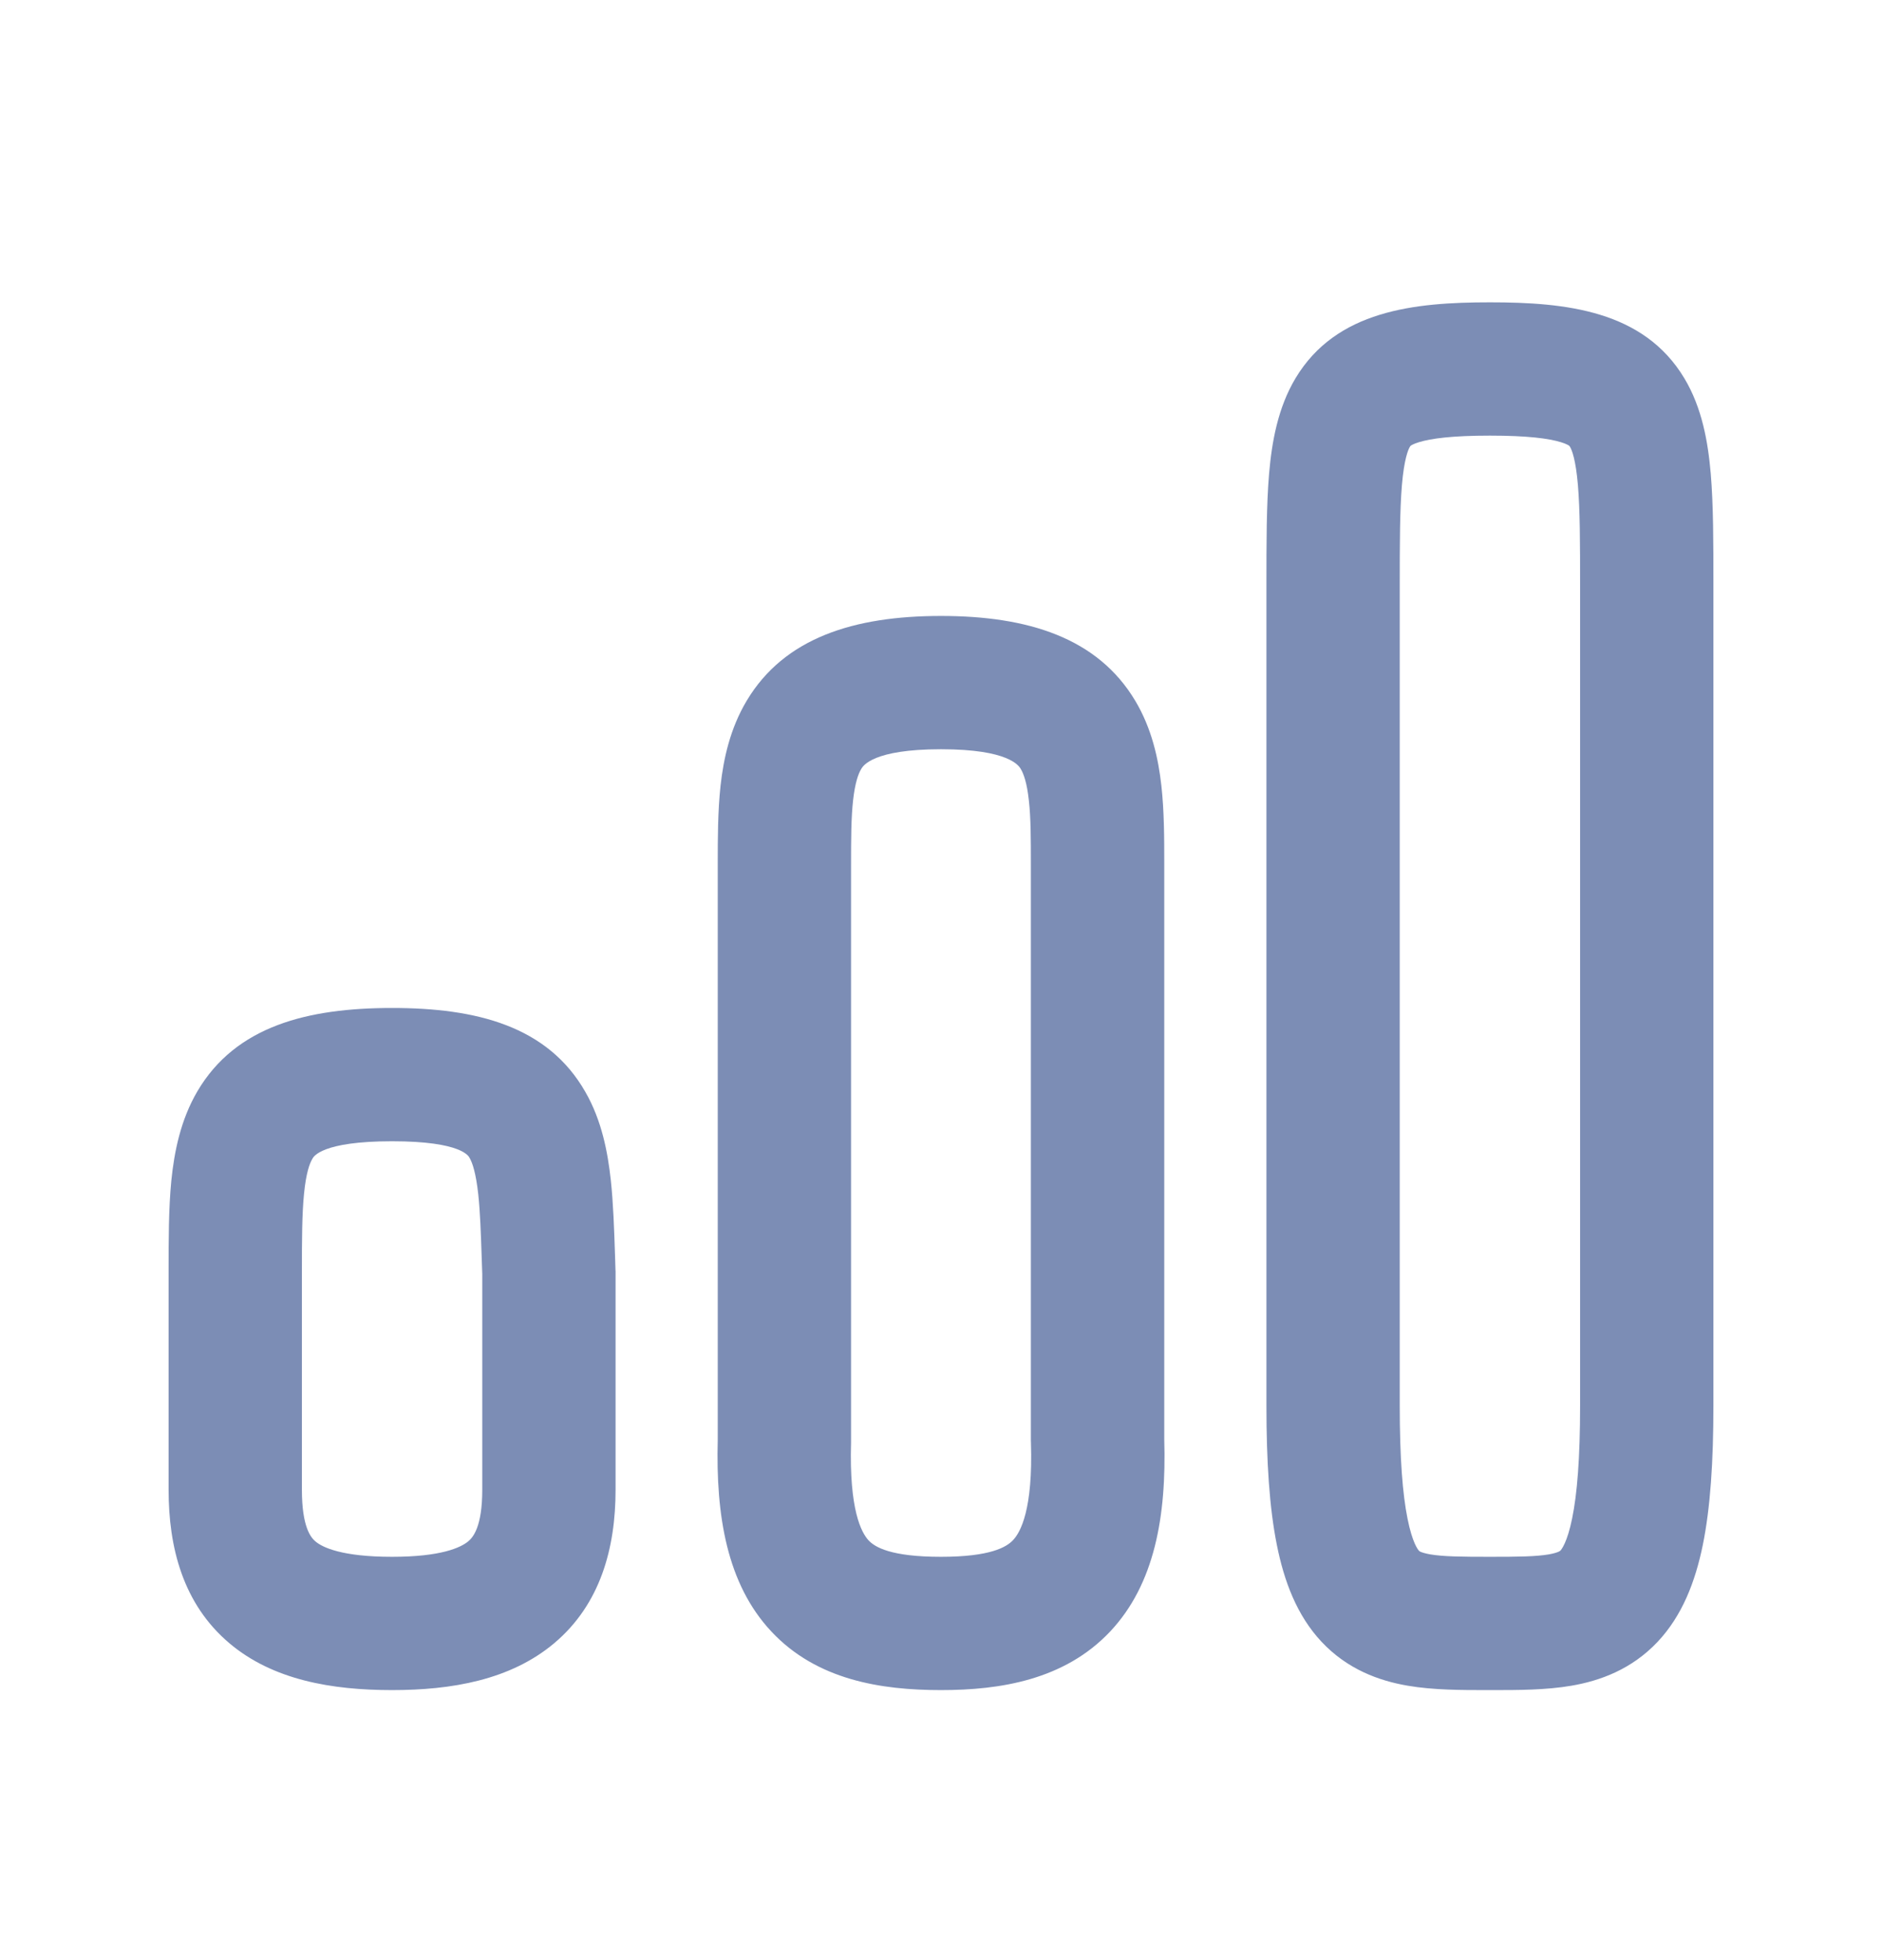 <svg width="24" height="25" viewBox="0 0 24 25" fill="none" xmlns="http://www.w3.org/2000/svg">
<path fill-rule="evenodd" clip-rule="evenodd" d="M17.85 7.484C17.85 6.915 17.851 6.505 17.878 6.185C17.906 5.858 17.956 5.738 17.979 5.699C17.985 5.689 17.987 5.687 17.991 5.685L17.991 5.684C17.997 5.68 18.025 5.661 18.094 5.64C18.25 5.592 18.521 5.556 19 5.556C19.479 5.556 19.75 5.592 19.906 5.64C19.975 5.661 20.003 5.68 20.009 5.684L20.01 5.685C20.013 5.687 20.015 5.689 20.021 5.699C20.045 5.738 20.094 5.858 20.122 6.185C20.149 6.505 20.15 6.915 20.15 7.484V7.497V7.51V7.523V7.536V7.55V7.563V7.577V7.591V7.604V7.618V7.632V7.646V7.66V7.674V7.689V7.703V7.717V7.732V7.746V7.761V7.776V7.79V7.805V7.82V7.835V7.85V7.866V7.881V7.896V7.912V7.927V7.943V7.958V7.974V7.99V8.006V8.022V8.038V8.054V8.07V8.086V8.103V8.119V8.135V8.152V8.169V8.185V8.202V8.219V8.236V8.253V8.27V8.287V8.304V8.321V8.339V8.356V8.373V8.391V8.408V8.426V8.444V8.461V8.479V8.497V8.515V8.533V8.551V8.569V8.588V8.606V8.624V8.643V8.661V8.68V8.698V8.717V8.736V8.754V8.773V8.792V8.811V8.83V8.849V8.868V8.887V8.907V8.926V8.945V8.965V8.984V9.004V9.023V9.043V9.063V9.082V9.102V9.122V9.142V9.162V9.182V9.202V9.222V9.242V9.262V9.283V9.303V9.323V9.344V9.364V9.385V9.405V9.426V9.447V9.467V9.488V9.509V9.53V9.551V9.571V9.592V9.613V9.635V9.656V9.677V9.698V9.719V9.741V9.762V9.783V9.805V9.826V9.848V9.869V9.891V9.913V9.934V9.956V9.978V9.999V10.021V10.043V10.065V10.087V10.109V10.131V10.153V10.175V10.197V10.22V10.242V10.264V10.286V10.309V10.331V10.353V10.376V10.398V10.421V10.443V10.466V10.488V10.511V10.534V10.556V10.579V10.602V10.624V10.647V10.67V10.693V10.716V10.739V10.762V10.785V10.808V10.831V10.854V10.877V10.9V10.923V10.946V10.969V10.992V11.016V11.039V11.062V11.086V11.109V11.132V11.156V11.179V11.202V11.226V11.249V11.273V11.296V11.32V11.343V11.367V11.39V11.414V11.438V11.461V11.485V11.508V11.532V11.556V11.58V11.603V11.627V11.651V11.675V11.698V11.722V11.746V11.77V11.794V11.818V11.841V11.865V11.889V11.913V11.937V11.961V11.985V12.009V12.033V12.057V12.081V12.105V12.129V12.152V12.177V12.201V12.225V12.249V12.273V12.297V12.321V12.345V12.369V12.393V12.417V12.441V12.465V12.489V12.513V12.537V12.561V12.585V12.61V12.634V12.658V12.682V12.706V12.73V12.754V12.778V12.802V12.826V12.85V12.874V12.899V12.923V12.947V12.971V12.995V13.019V13.043V13.067V13.091V13.115V13.139V13.163V13.187V13.211V13.235V13.259V13.283V13.307V13.331V13.355V13.379V13.403V13.427V13.451V13.475V13.499V13.523V13.547V13.57V13.594V13.618V13.642V13.666V13.69V13.713V13.737V13.761V13.785V13.809V13.832V13.856V13.88V13.903V13.927V13.951V13.974V13.998V14.021V14.045V14.069V14.092V14.116V14.139V14.162V14.186V14.209V14.233V14.256V14.28V14.303V14.326V14.35V14.373V14.396V14.419V14.443V14.466V14.489V14.512V14.535V14.558V14.581V14.604V14.627V14.65V14.673V14.696V14.719V14.742V14.764V14.787V14.81V14.833V14.855V14.878V14.901V14.924V14.946V14.969V14.991V15.014V15.036V15.059V15.081V15.103V15.126V15.148V15.17V15.192V15.214V15.236V15.259V15.281V15.303V15.325V15.347V15.369V15.39V15.412V15.434V15.456V15.478V15.499V15.521V15.543V15.564V15.585V15.607V15.628V15.65V15.671V15.693V15.714V15.735V15.756V15.777V15.798V15.819V15.84V15.861V15.882V15.903V15.924V15.945V15.965V15.986V16.007V16.027V16.048V16.068V16.088V16.109V16.129V16.149V16.17V16.19V16.21V16.23V16.25V16.27V16.29V16.31V16.329V16.349V16.369V16.389V16.408V16.428V16.447V16.466V16.486V16.505V16.524V16.544V16.563V16.582V16.601V16.62V16.639V16.657V16.676V16.695V16.713V16.732V16.751V16.769V16.788V16.806V16.824V16.842V16.86V16.879V16.897V16.915V16.933V16.95V16.968V16.986V17.003V17.021V17.038V17.056V17.073V17.091V17.108V17.125V17.142V17.159V17.176V17.193V17.21V17.227V17.243V17.26V17.276V17.293V17.309V17.326V17.342V17.358V17.374V17.39V17.406V17.422V17.438V17.453V17.469V17.485V17.5V17.515V17.531V17.546V17.561V17.576V17.591V17.607V17.621V17.636V17.651V17.666V17.68V17.695V17.709V17.723V17.738V17.752V17.766V17.78V17.794V17.808V17.821V17.835V17.848V17.862V17.875V17.889V17.902V17.915V17.928C20.15 18.6 20.112 19.056 20.049 19.364C19.986 19.675 19.912 19.762 19.9 19.776C19.895 19.78 19.891 19.784 19.878 19.79C19.861 19.798 19.824 19.812 19.752 19.825C19.586 19.853 19.369 19.856 19 19.856C18.626 19.856 18.406 19.853 18.239 19.825C18.166 19.812 18.129 19.798 18.113 19.791C18.101 19.785 18.098 19.782 18.095 19.778C18.084 19.767 18.011 19.68 17.949 19.368C17.887 19.058 17.85 18.602 17.85 17.928V7.484ZM19 3.856C18.034 3.856 17.041 3.958 16.521 4.824C16.295 5.202 16.219 5.637 16.184 6.04C16.15 6.441 16.15 6.923 16.15 7.452V7.452V7.484V17.928C16.15 18.644 16.188 19.229 16.282 19.7C16.375 20.169 16.539 20.604 16.852 20.939C17.182 21.291 17.584 21.437 17.952 21.5C18.278 21.556 18.641 21.556 18.96 21.556L19 21.556L19.04 21.556C19.353 21.556 19.715 21.556 20.04 21.5C20.407 21.437 20.807 21.291 21.137 20.942C21.452 20.608 21.619 20.174 21.715 19.704C21.811 19.231 21.85 18.645 21.85 17.928V17.915V17.902V17.889V17.875V17.862V17.848V17.835V17.821V17.808V17.794V17.78V17.766V17.752V17.738V17.723V17.709V17.695V17.68V17.666V17.651V17.636V17.621V17.607V17.591V17.576V17.561V17.546V17.531V17.515V17.5V17.485V17.469V17.453V17.438V17.422V17.406V17.39V17.374V17.358V17.342V17.326V17.309V17.293V17.276V17.26V17.243V17.227V17.21V17.193V17.176V17.159V17.142V17.125V17.108V17.091V17.073V17.056V17.038V17.021V17.003V16.986V16.968V16.95V16.933V16.915V16.897V16.879V16.86V16.842V16.824V16.806V16.788V16.769V16.751V16.732V16.713V16.695V16.676V16.657V16.639V16.62V16.601V16.582V16.563V16.544V16.524V16.505V16.486V16.466V16.447V16.428V16.408V16.389V16.369V16.349V16.329V16.31V16.29V16.27V16.25V16.23V16.21V16.19V16.17V16.149V16.129V16.109V16.088V16.068V16.048V16.027V16.007V15.986V15.965V15.945V15.924V15.903V15.882V15.861V15.84V15.819V15.798V15.777V15.756V15.735V15.714V15.693V15.671V15.65V15.628V15.607V15.585V15.564V15.543V15.521V15.499V15.478V15.456V15.434V15.412V15.39V15.369V15.347V15.325V15.303V15.281V15.259V15.236V15.214V15.192V15.17V15.148V15.126V15.103V15.081V15.059V15.036V15.014V14.991V14.969V14.946V14.924V14.901V14.878V14.855V14.833V14.81V14.787V14.764V14.742V14.719V14.696V14.673V14.65V14.627V14.604V14.581V14.558V14.535V14.512V14.489V14.466V14.443V14.419V14.396V14.373V14.35V14.326V14.303V14.28V14.256V14.233V14.209V14.186V14.162V14.139V14.116V14.092V14.069V14.045V14.021V13.998V13.974V13.951V13.927V13.903V13.88V13.856V13.832V13.809V13.785V13.761V13.737V13.713V13.69V13.666V13.642V13.618V13.594V13.57V13.547V13.523V13.499V13.475V13.451V13.427V13.403V13.379V13.355V13.331V13.307V13.283V13.259V13.235V13.211V13.187V13.163V13.139V13.115V13.091V13.067V13.043V13.019V12.995V12.971V12.947V12.923V12.899V12.874V12.85V12.826V12.802V12.778V12.754V12.73V12.706V12.682V12.658V12.634V12.61V12.585V12.561V12.537V12.513V12.489V12.465V12.441V12.417V12.393V12.369V12.345V12.321V12.297V12.273V12.249V12.225V12.201V12.177V12.152V12.129V12.105V12.081V12.057V12.033V12.009V11.985V11.961V11.937V11.913V11.889V11.865V11.841V11.818V11.794V11.77V11.746V11.722V11.698V11.675V11.651V11.627V11.603V11.58V11.556V11.532V11.508V11.485V11.461V11.438V11.414V11.39V11.367V11.343V11.32V11.296V11.273V11.249V11.226V11.202V11.179V11.156V11.132V11.109V11.086V11.062V11.039V11.016V10.992V10.969V10.946V10.923V10.9V10.877V10.854V10.831V10.808V10.785V10.762V10.739V10.716V10.693V10.67V10.647V10.624V10.602V10.579V10.556V10.534V10.511V10.488V10.466V10.443V10.421V10.398V10.376V10.353V10.331V10.309V10.286V10.264V10.242V10.22V10.197V10.175V10.153V10.131V10.109V10.087V10.065V10.043V10.021V9.999V9.978V9.956V9.934V9.913V9.891V9.869V9.848V9.826V9.805V9.783V9.762V9.741V9.719V9.698V9.677V9.656V9.635V9.613V9.592V9.571V9.551V9.53V9.509V9.488V9.467V9.447V9.426V9.405V9.385V9.364V9.344V9.323V9.303V9.283V9.262V9.242V9.222V9.202V9.182V9.162V9.142V9.122V9.102V9.082V9.063V9.043V9.023V9.004V8.984V8.965V8.945V8.926V8.907V8.887V8.868V8.849V8.83V8.811V8.792V8.773V8.754V8.736V8.717V8.698V8.68V8.661V8.643V8.624V8.606V8.588V8.569V8.551V8.533V8.515V8.497V8.479V8.461V8.444V8.426V8.408V8.391V8.373V8.356V8.339V8.321V8.304V8.287V8.27V8.253V8.236V8.219V8.202V8.185V8.169V8.152V8.135V8.119V8.103V8.086V8.07V8.054V8.038V8.022V8.006V7.99V7.974V7.958V7.943V7.927V7.912V7.896V7.881V7.866V7.85V7.835V7.82V7.805V7.79V7.776V7.761V7.746V7.732V7.717V7.703V7.689V7.674V7.66V7.646V7.632V7.618V7.604V7.591V7.577V7.563V7.55V7.536V7.523V7.51V7.497V7.484L21.85 7.452C21.85 6.923 21.85 6.441 21.816 6.04C21.781 5.637 21.706 5.202 21.479 4.824C20.959 3.958 19.966 3.856 19 3.856ZM10.879 10.206C10.854 10.431 10.853 10.694 10.853 11.039L10.853 14.706L10.853 18.373C10.853 18.381 10.853 18.389 10.853 18.397C10.828 19.257 10.984 19.547 11.077 19.647C11.158 19.733 11.36 19.856 12 19.856C12.626 19.856 12.834 19.734 12.919 19.643C13.014 19.543 13.174 19.252 13.147 18.4C13.147 18.391 13.146 18.382 13.146 18.373V14.706L13.146 11.039C13.146 10.694 13.146 10.431 13.12 10.206C13.096 9.984 13.054 9.87 13.018 9.809L13.017 9.807C12.993 9.768 12.868 9.556 12 9.556C11.131 9.556 11.006 9.768 10.983 9.807L10.982 9.809C10.945 9.87 10.904 9.984 10.879 10.206ZM9.523 8.936C10.002 8.136 10.888 7.856 12 7.856C13.112 7.856 13.997 8.136 14.476 8.936C14.689 9.292 14.772 9.678 14.81 10.018C14.847 10.347 14.847 10.7 14.847 11.014L14.847 11.039L14.847 14.706V18.359C14.876 19.335 14.726 20.205 14.156 20.81C13.574 21.427 12.754 21.556 12 21.556C11.238 21.556 10.415 21.429 9.835 20.807C9.269 20.201 9.127 19.329 9.153 18.361L9.153 14.706L9.153 11.039L9.153 11.014C9.153 10.7 9.153 10.347 9.189 10.018C9.227 9.678 9.31 9.292 9.523 8.936ZM3.877 15.226C3.851 15.489 3.85 15.808 3.85 16.234V19C3.85 19.481 3.966 19.612 4.023 19.66C4.114 19.737 4.362 19.856 5 19.856C5.624 19.856 5.875 19.739 5.972 19.658C6.033 19.607 6.15 19.472 6.15 19V18.993V18.986V18.979V18.972V18.965V18.958V18.951V18.944V18.937V18.93V18.923V18.916V18.909V18.902V18.895V18.888V18.881V18.874V18.867V18.861V18.854V18.847V18.84V18.833V18.827V18.82V18.813V18.806V18.8V18.793V18.786V18.779V18.773V18.766V18.759V18.753V18.746V18.74V18.733V18.727V18.72V18.713V18.707V18.7V18.694V18.687V18.681V18.674V18.668V18.661V18.655V18.648V18.642V18.636V18.629V18.623V18.616V18.61V18.604V18.598V18.591V18.585V18.579V18.572V18.566V18.56V18.553V18.547V18.541V18.535V18.529V18.522V18.516V18.51V18.504V18.498V18.492V18.485V18.479V18.473V18.467V18.461V18.455V18.449V18.443V18.437V18.431V18.425V18.419V18.413V18.407V18.401V18.395V18.389V18.383V18.377V18.371V18.365V18.359V18.353V18.347V18.341V18.336V18.33V18.324V18.318V18.312V18.306V18.301V18.295V18.289V18.283V18.277V18.272V18.266V18.26V18.254V18.249V18.243V18.237V18.232V18.226V18.22V18.215V18.209V18.203V18.198V18.192V18.186V18.181V18.175V18.169V18.164V18.158V18.153V18.147V18.142V18.136V18.131V18.125V18.119V18.114V18.108V18.103V18.097V18.092V18.086V18.081V18.076V18.07V18.065V18.059V18.054V18.048V18.043V18.037V18.032V18.027V18.021V18.016V18.011V18.005V18V17.994V17.989V17.984V17.978V17.973V17.968V17.962V17.957V17.952V17.947V17.941V17.936V17.931V17.925V17.92V17.915V17.91V17.904V17.899V17.894V17.889V17.884V17.878V17.873V17.868V17.863V17.858V17.852V17.847V17.842V17.837V17.832V17.826V17.821V17.816V17.811V17.806V17.801V17.796V17.791V17.785V17.78V17.775V17.77V17.765V17.76V17.755V17.75V17.745V17.74V17.735V17.73V17.724V17.72V17.714V17.709V17.704V17.699V17.694V17.689V17.684V17.679V17.674V17.669V17.664V17.659V17.654V17.649V17.644V17.639V17.634V17.629V17.624V17.619V17.614V17.61V17.605V17.6V17.595V17.59V17.585V17.58V17.575V17.57V17.565V17.56V17.555V17.55V17.545V17.541V17.536V17.531V17.526V17.521V17.516V17.511V17.506V17.501V17.496V17.491V17.487V17.482V17.477V17.472V17.467V17.462V17.457V17.453V17.448V17.443V17.438V17.433V17.428V17.423V17.419V17.414V17.409V17.404V17.399V17.394V17.39V17.385V17.38V17.375V17.37V17.365V17.36V17.356V17.351V17.346V17.341V17.336V17.331V17.327V17.322V17.317V17.312V17.307V17.302V17.298V17.293V17.288V17.283V17.278V17.274V17.269V17.264V17.259V17.254V17.25V17.245V17.24V17.235V17.23V17.226V17.221V17.216V17.211V17.206V17.201V17.197V17.192V17.187V17.182V17.177V17.172V17.168V17.163V17.158V17.153V17.148V17.143V17.139V17.134V17.129V17.124V17.119V17.115V17.11V17.105V17.1V17.095V17.09V17.086V17.081V17.076V17.071V17.066V17.061V17.056V17.052V17.047V17.042V17.037V17.032V17.027V17.023V17.018V17.013V17.008V17.003V16.998V16.993V16.988V16.984V16.979V16.974V16.969V16.964V16.959V16.954V16.949V16.945V16.94V16.935V16.93V16.925V16.92V16.915V16.91V16.905V16.9V16.895V16.89V16.886V16.881V16.876V16.871V16.866V16.861V16.856V16.851V16.846V16.841V16.836V16.831V16.826V16.821V16.816V16.811V16.806V16.801V16.796V16.791V16.786V16.781V16.776V16.771V16.766V16.761V16.756V16.751V16.746V16.741V16.736V16.731V16.726V16.721V16.715V16.71V16.705V16.7V16.695V16.69V16.685V16.68V16.675V16.67V16.665V16.659V16.654V16.649V16.644V16.639V16.634V16.628V16.623V16.618V16.613V16.608V16.603V16.598V16.592V16.587V16.582V16.577V16.571V16.566V16.561V16.556V16.55V16.545V16.54V16.535V16.529V16.524V16.519V16.514V16.508V16.503V16.498V16.492V16.487V16.482V16.476V16.471V16.466V16.46V16.455V16.45V16.444V16.439V16.433V16.428V16.422V16.417V16.412V16.406V16.401V16.395V16.39V16.384V16.379V16.373V16.368V16.362V16.357V16.351V16.346V16.34V16.335V16.329V16.324V16.318V16.313V16.307V16.301V16.296V16.29V16.285V16.279V16.273V16.268V16.262V16.256V16.251V16.249L6.143 16.047V16.047C6.132 15.717 6.123 15.46 6.099 15.233C6.069 14.96 6.025 14.833 5.99 14.771L5.989 14.77C5.98 14.75 5.893 14.556 5 14.556C4.103 14.556 3.998 14.752 3.984 14.779L3.983 14.781C3.948 14.839 3.903 14.962 3.877 15.226ZM2.517 13.919C3.007 13.085 3.925 12.856 5 12.856C6.077 12.856 6.986 13.086 7.466 13.929C7.674 14.292 7.75 14.694 7.789 15.05C7.821 15.346 7.832 15.681 7.843 16.011C7.845 16.075 7.847 16.14 7.849 16.203L7.85 16.213L7.85 16.234V16.239V16.245V16.251V16.256V16.262V16.268V16.273V16.279V16.285V16.29V16.296V16.301V16.307V16.313V16.318V16.324V16.329V16.335V16.34V16.346V16.351V16.357V16.362V16.368V16.373V16.379V16.384V16.39V16.395V16.401V16.406V16.412V16.417V16.422V16.428V16.433V16.439V16.444V16.45V16.455V16.46V16.466V16.471V16.476V16.482V16.487V16.492V16.498V16.503V16.508V16.514V16.519V16.524V16.529V16.535V16.54V16.545V16.55V16.556V16.561V16.566V16.571V16.577V16.582V16.587V16.592V16.598V16.603V16.608V16.613V16.618V16.623V16.628V16.634V16.639V16.644V16.649V16.654V16.659V16.665V16.67V16.675V16.68V16.685V16.69V16.695V16.7V16.705V16.71V16.715V16.721V16.726V16.731V16.736V16.741V16.746V16.751V16.756V16.761V16.766V16.771V16.776V16.781V16.786V16.791V16.796V16.801V16.806V16.811V16.816V16.821V16.826V16.831V16.836V16.841V16.846V16.851V16.856V16.861V16.866V16.871V16.876V16.881V16.886V16.89V16.895V16.9V16.905V16.91V16.915V16.92V16.925V16.93V16.935V16.94V16.945V16.949V16.954V16.959V16.964V16.969V16.974V16.979V16.984V16.988V16.993V16.998V17.003V17.008V17.013V17.018V17.023V17.027V17.032V17.037V17.042V17.047V17.052V17.056V17.061V17.066V17.071V17.076V17.081V17.086V17.09V17.095V17.1V17.105V17.11V17.115V17.119V17.124V17.129V17.134V17.139V17.143V17.148V17.153V17.158V17.163V17.168V17.172V17.177V17.182V17.187V17.192V17.197V17.201V17.206V17.211V17.216V17.221V17.226V17.23V17.235V17.24V17.245V17.25V17.254V17.259V17.264V17.269V17.274V17.278V17.283V17.288V17.293V17.298V17.302V17.307V17.312V17.317V17.322V17.327V17.331V17.336V17.341V17.346V17.351V17.356V17.36V17.365V17.37V17.375V17.38V17.385V17.39V17.394V17.399V17.404V17.409V17.414V17.419V17.423V17.428V17.433V17.438V17.443V17.448V17.453V17.457V17.462V17.467V17.472V17.477V17.482V17.487V17.491V17.496V17.501V17.506V17.511V17.516V17.521V17.526V17.531V17.536V17.541V17.545V17.55V17.555V17.56V17.565V17.57V17.575V17.58V17.585V17.59V17.595V17.6V17.605V17.61V17.614V17.619V17.624V17.629V17.634V17.639V17.644V17.649V17.654V17.659V17.664V17.669V17.674V17.679V17.684V17.689V17.694V17.699V17.704V17.709V17.714V17.72V17.724V17.73V17.735V17.74V17.745V17.75V17.755V17.76V17.765V17.77V17.775V17.78V17.785V17.791V17.796V17.801V17.806V17.811V17.816V17.821V17.826V17.832V17.837V17.842V17.847V17.852V17.858V17.863V17.868V17.873V17.878V17.884V17.889V17.894V17.899V17.904V17.91V17.915V17.92V17.925V17.931V17.936V17.941V17.947V17.952V17.957V17.962V17.968V17.973V17.978V17.984V17.989V17.994V18V18.005V18.011V18.016V18.021V18.027V18.032V18.037V18.043V18.048V18.054V18.059V18.065V18.07V18.076V18.081V18.086V18.092V18.097V18.103V18.108V18.114V18.119V18.125V18.131V18.136V18.142V18.147V18.153V18.158V18.164V18.169V18.175V18.181V18.186V18.192V18.198V18.203V18.209V18.215V18.22V18.226V18.232V18.237V18.243V18.249V18.254V18.26V18.266V18.272V18.277V18.283V18.289V18.295V18.301V18.306V18.312V18.318V18.324V18.33V18.336V18.341V18.347V18.353V18.359V18.365V18.371V18.377V18.383V18.389V18.395V18.401V18.407V18.413V18.419V18.425V18.431V18.437V18.443V18.449V18.455V18.461V18.467V18.473V18.479V18.485V18.492V18.498V18.504V18.51V18.516V18.522V18.529V18.535V18.541V18.547V18.553V18.56V18.566V18.572V18.579V18.585V18.591V18.598V18.604V18.61V18.616V18.623V18.629V18.636V18.642V18.648V18.655V18.661V18.668V18.674V18.681V18.687V18.694V18.7V18.707V18.713V18.72V18.727V18.733V18.74V18.746V18.753V18.759V18.766V18.773V18.779V18.786V18.793V18.8V18.806V18.813V18.82V18.827V18.833V18.84V18.847V18.854V18.861V18.867V18.874V18.881V18.888V18.895V18.902V18.909V18.916V18.923V18.93V18.937V18.944V18.951V18.958V18.965V18.972V18.979V18.986V18.993V19C7.85 19.743 7.658 20.462 7.065 20.96C6.507 21.428 5.759 21.556 5 21.556C4.234 21.556 3.482 21.429 2.925 20.958C2.332 20.456 2.15 19.735 2.15 19V16.234V16.206V16.206C2.15 15.815 2.15 15.414 2.185 15.057C2.222 14.692 2.302 14.286 2.517 13.919Z" fill="#7C8DB5"/>
</svg>
